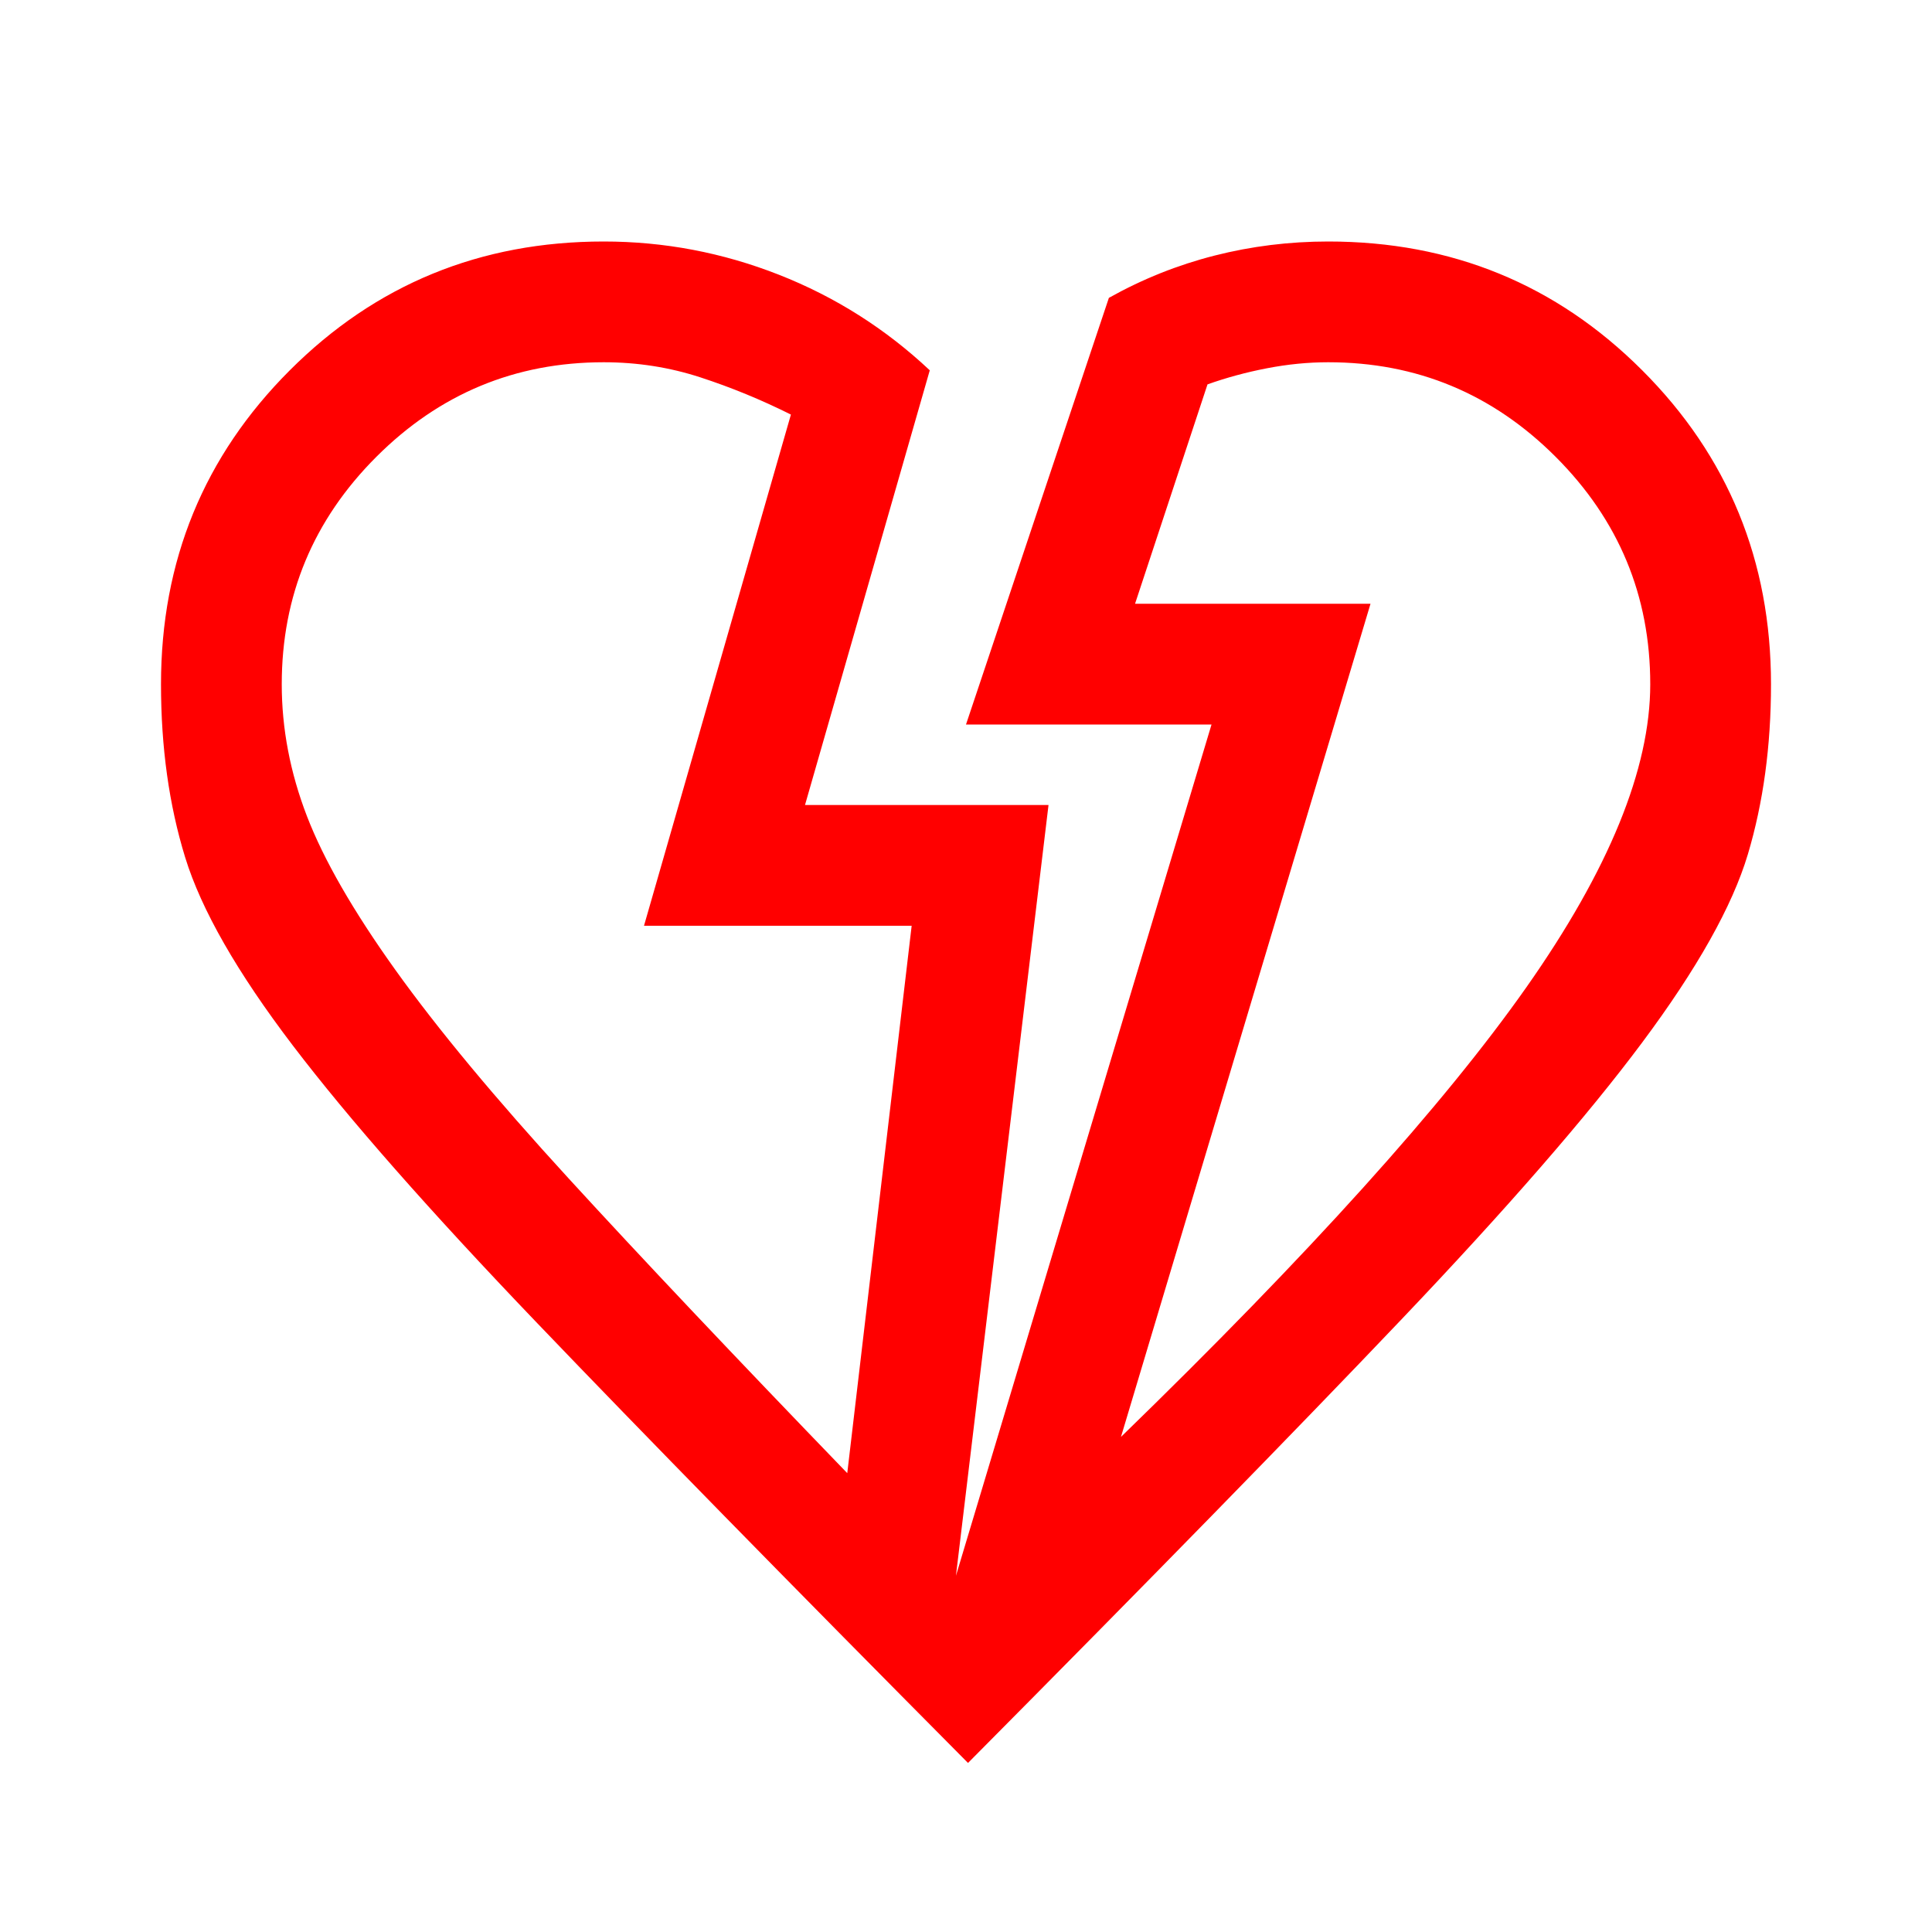 <svg xmlns="http://www.w3.org/2000/svg" fill='#FF0000' height="48" width="48"><path d="M24.05 43.8Q17.3 37 13.325 32.85q-3.975-4.15-6.05-6.875Q5.2 23.25 4.6 21.3 4 19.35 4 17q0-4.6 3.2-7.8T15 6q2.25 0 4.35.825 2.1.825 3.75 2.375L20 20h6.05l-2.3 19.15L30.1 18H24l3.55-10.6q1.25-.7 2.625-1.05Q31.55 6 33 6q4.6 0 7.8 3.2T44 17q0 2.3-.575 4.225Q42.85 23.15 40.8 25.9t-6 6.9q-3.95 4.15-10.75 11Zm-3-7.2 1.6-13.6H16l3.65-12.7q-1.1-.55-2.25-.925T15 9q-3.3 0-5.65 2.35Q7 13.7 7 17q0 1.65.625 3.275t2.2 3.825q1.575 2.2 4.3 5.175Q16.85 32.25 21.05 36.6Zm6.8-.9q7-6.8 10.075-11.175Q41 20.15 41 17q0-3.3-2.35-5.65Q36.3 9 33 9q-.75 0-1.525.15-.775.15-1.475.4L28.2 15h5.85Zm6.2-20.7ZM16 23Z"/></svg>